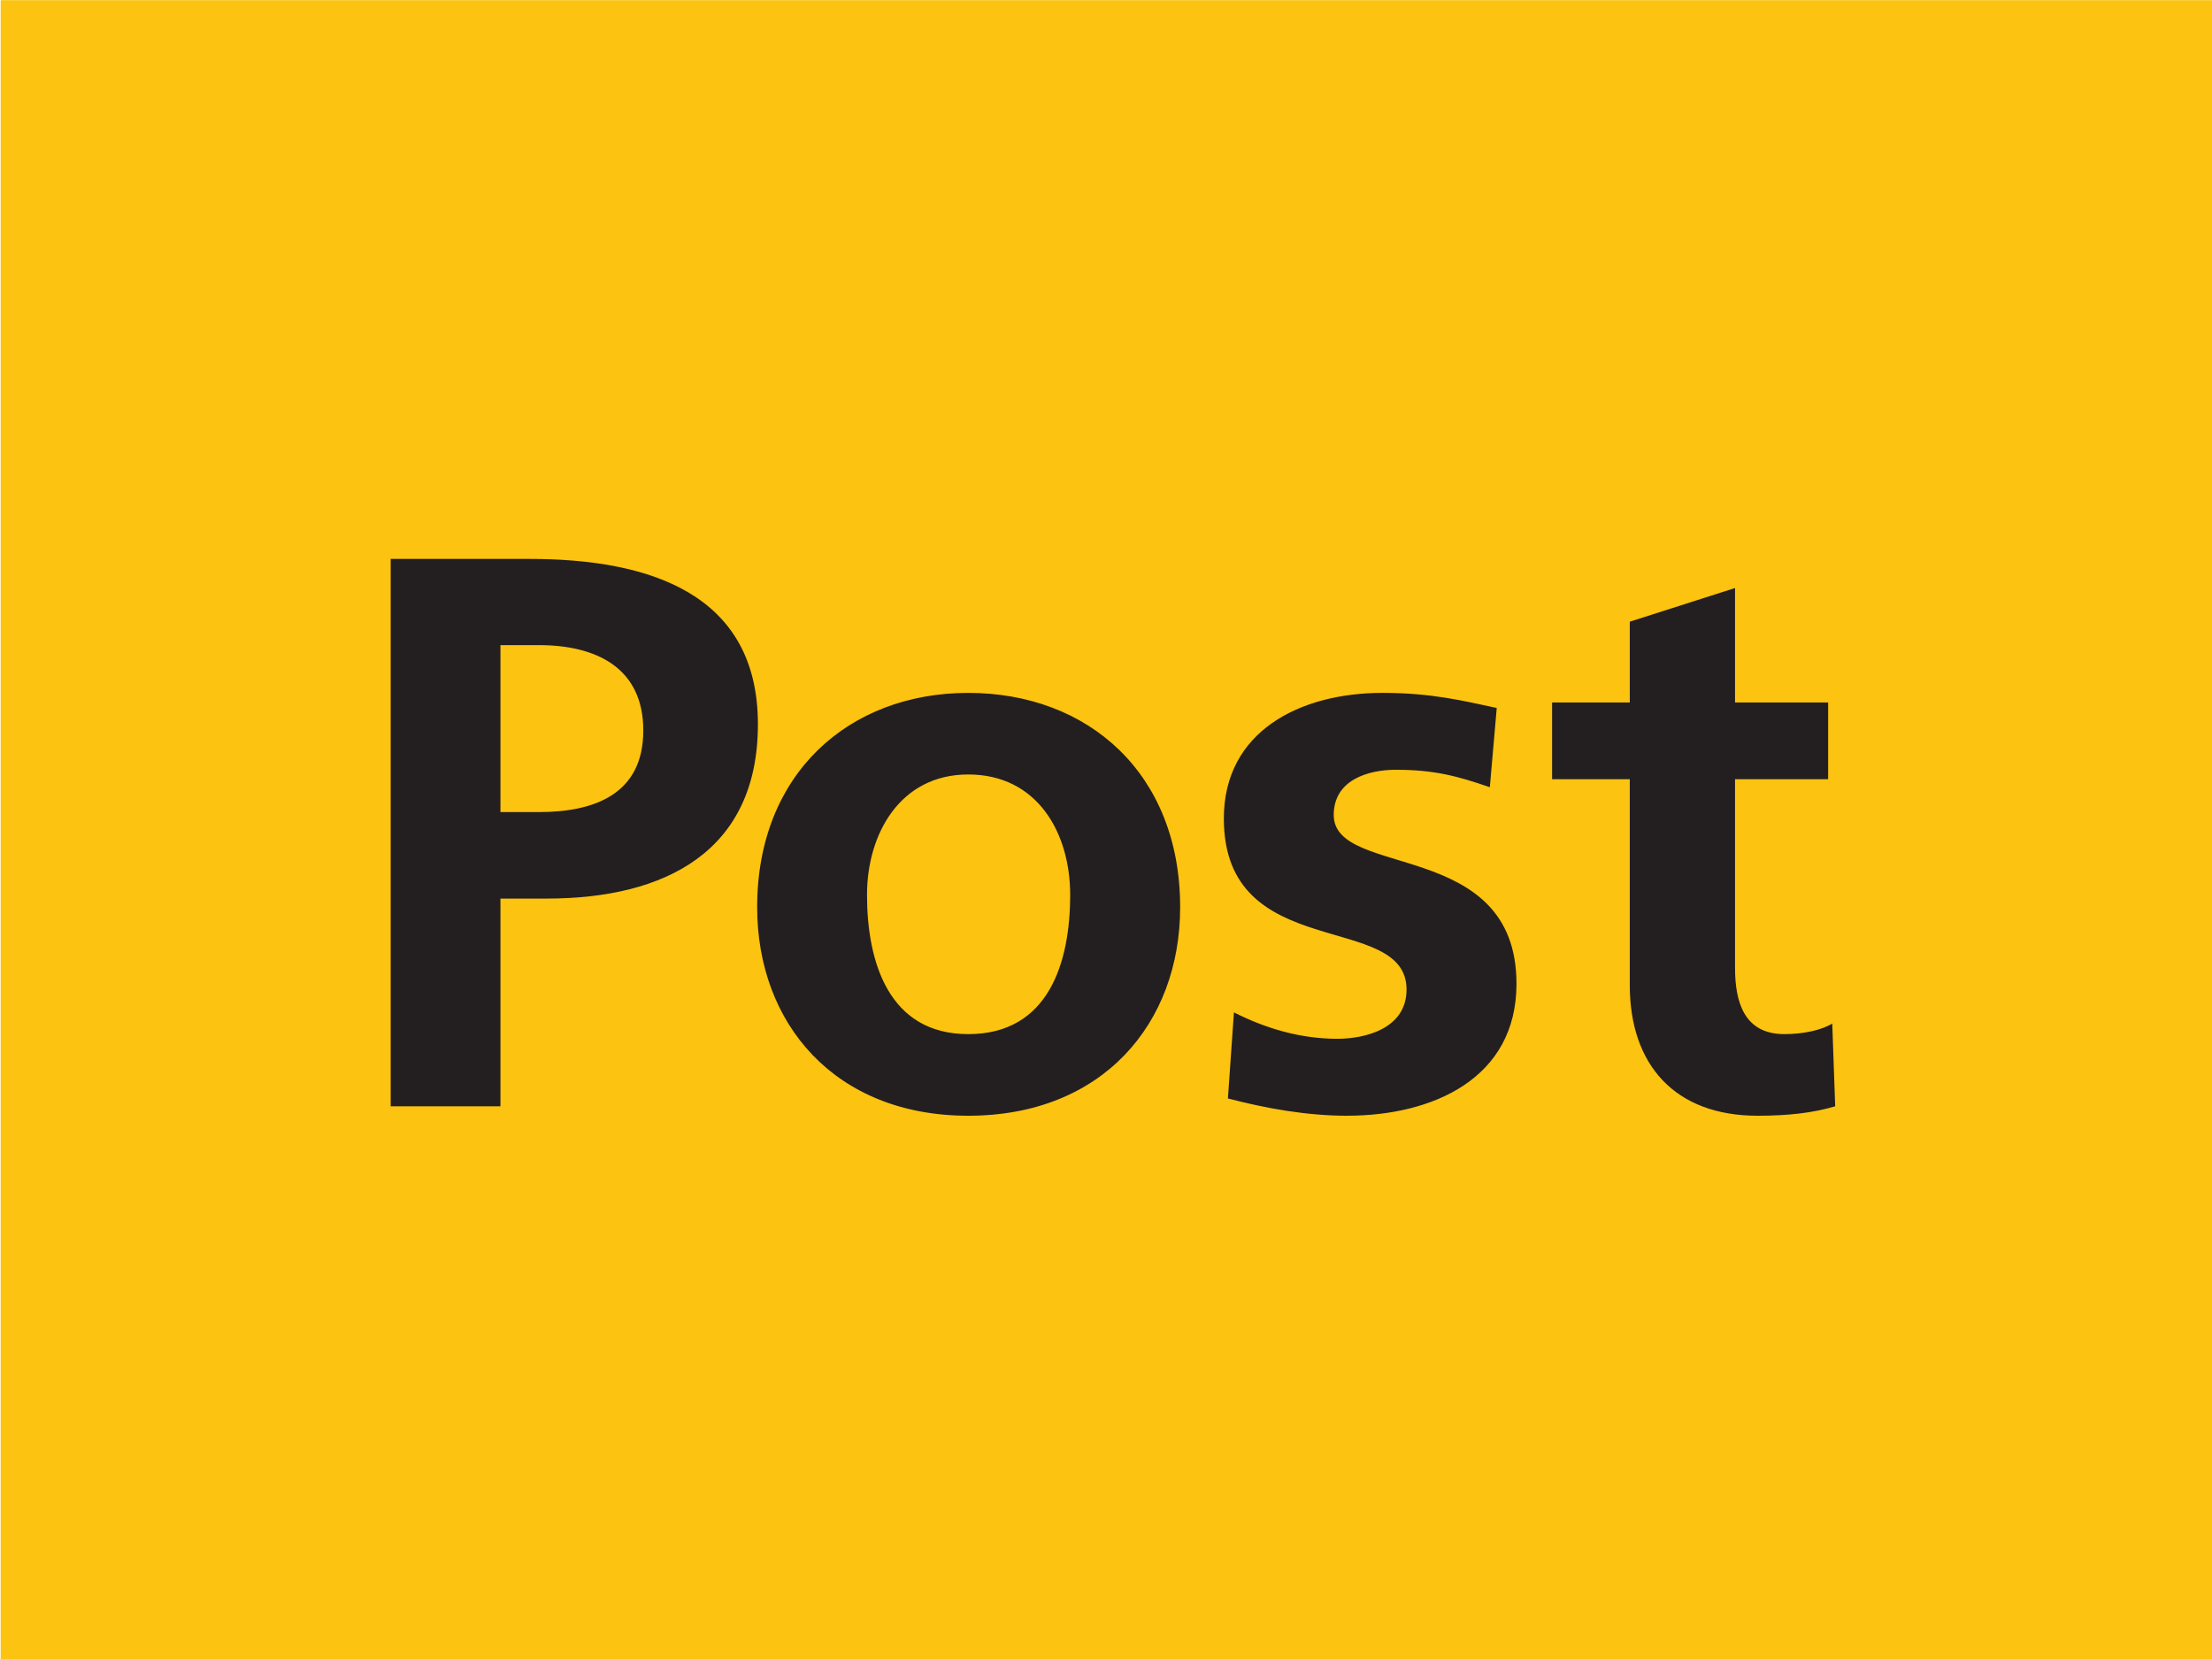 <svg xmlns="http://www.w3.org/2000/svg" width="80" height="60"><g transform="matrix(.168 0 0 .168 -58.067 -15.085)"><path d="M345.78 89.826h476.387v357.3H345.78z" fill="#fcc310"/><path d="M723.984 329.984c-17.73 0-27.494-10.92-27.494-28.103v-44.348h-16.724V241.02h16.724v-17.392l22.658-7.25v24.642h20.045v16.515h-20.045v40.608c0 7.4 1.985 14.27 10.62 14.27 4.04 0 7.958-.838 10.312-2.274l.628 17.81c-4.707 1.396-9.933 2.034-16.724 2.034zm-88.357 0c-8.636 0-17.402-1.566-25.65-3.72l1.296-18.53c7.12 3.6 14.53 5.684 22.28 5.684 5.814 0 14.88-2.094 14.88-10.61 0-17.053-39.332-5.385-39.332-36.81 0-18.778 16.375-27.046 34.156-27.046 10.61 0 17.512 1.735 24.592 3.25l-1.486 17.063c-6.94-2.403-11.997-3.76-20.244-3.76-6.063 0-13.363 2.244-13.363 9.733 0 13.772 39.342 4.916 39.342 36.35 0 20.394-18.02 28.392-36.47 28.392zm-81.546 0c-28.72 0-45.445-19.845-45.445-44.906 0-28.73 19.756-46.123 45.445-46.123 25.86 0 45.615 17.392 45.615 46.123 0 25.06-16.724 44.906-45.615 44.906zm-90.71-46.75h-10.002v44.717h-23.625V210.114h29.908c25.66 0 49.145 7.4 49.145 35.592 0 27.484-20.115 37.527-45.425 37.527zm-1.735-54.56h-8.267v35.94h8.267c11.877 0 22.488-3.8 22.488-17.562 0-13.613-10.282-18.38-22.488-18.38zm92.446 27.843c-14.7 0-21.8 12.845-21.8 25.91 0 14.32 4.597 29.988 21.8 29.988 17.352 0 21.94-15.497 21.94-29.988 0-13.343-7.07-25.91-21.94-25.91z" fill="#231f20" fill-rule="evenodd"/></g></svg>